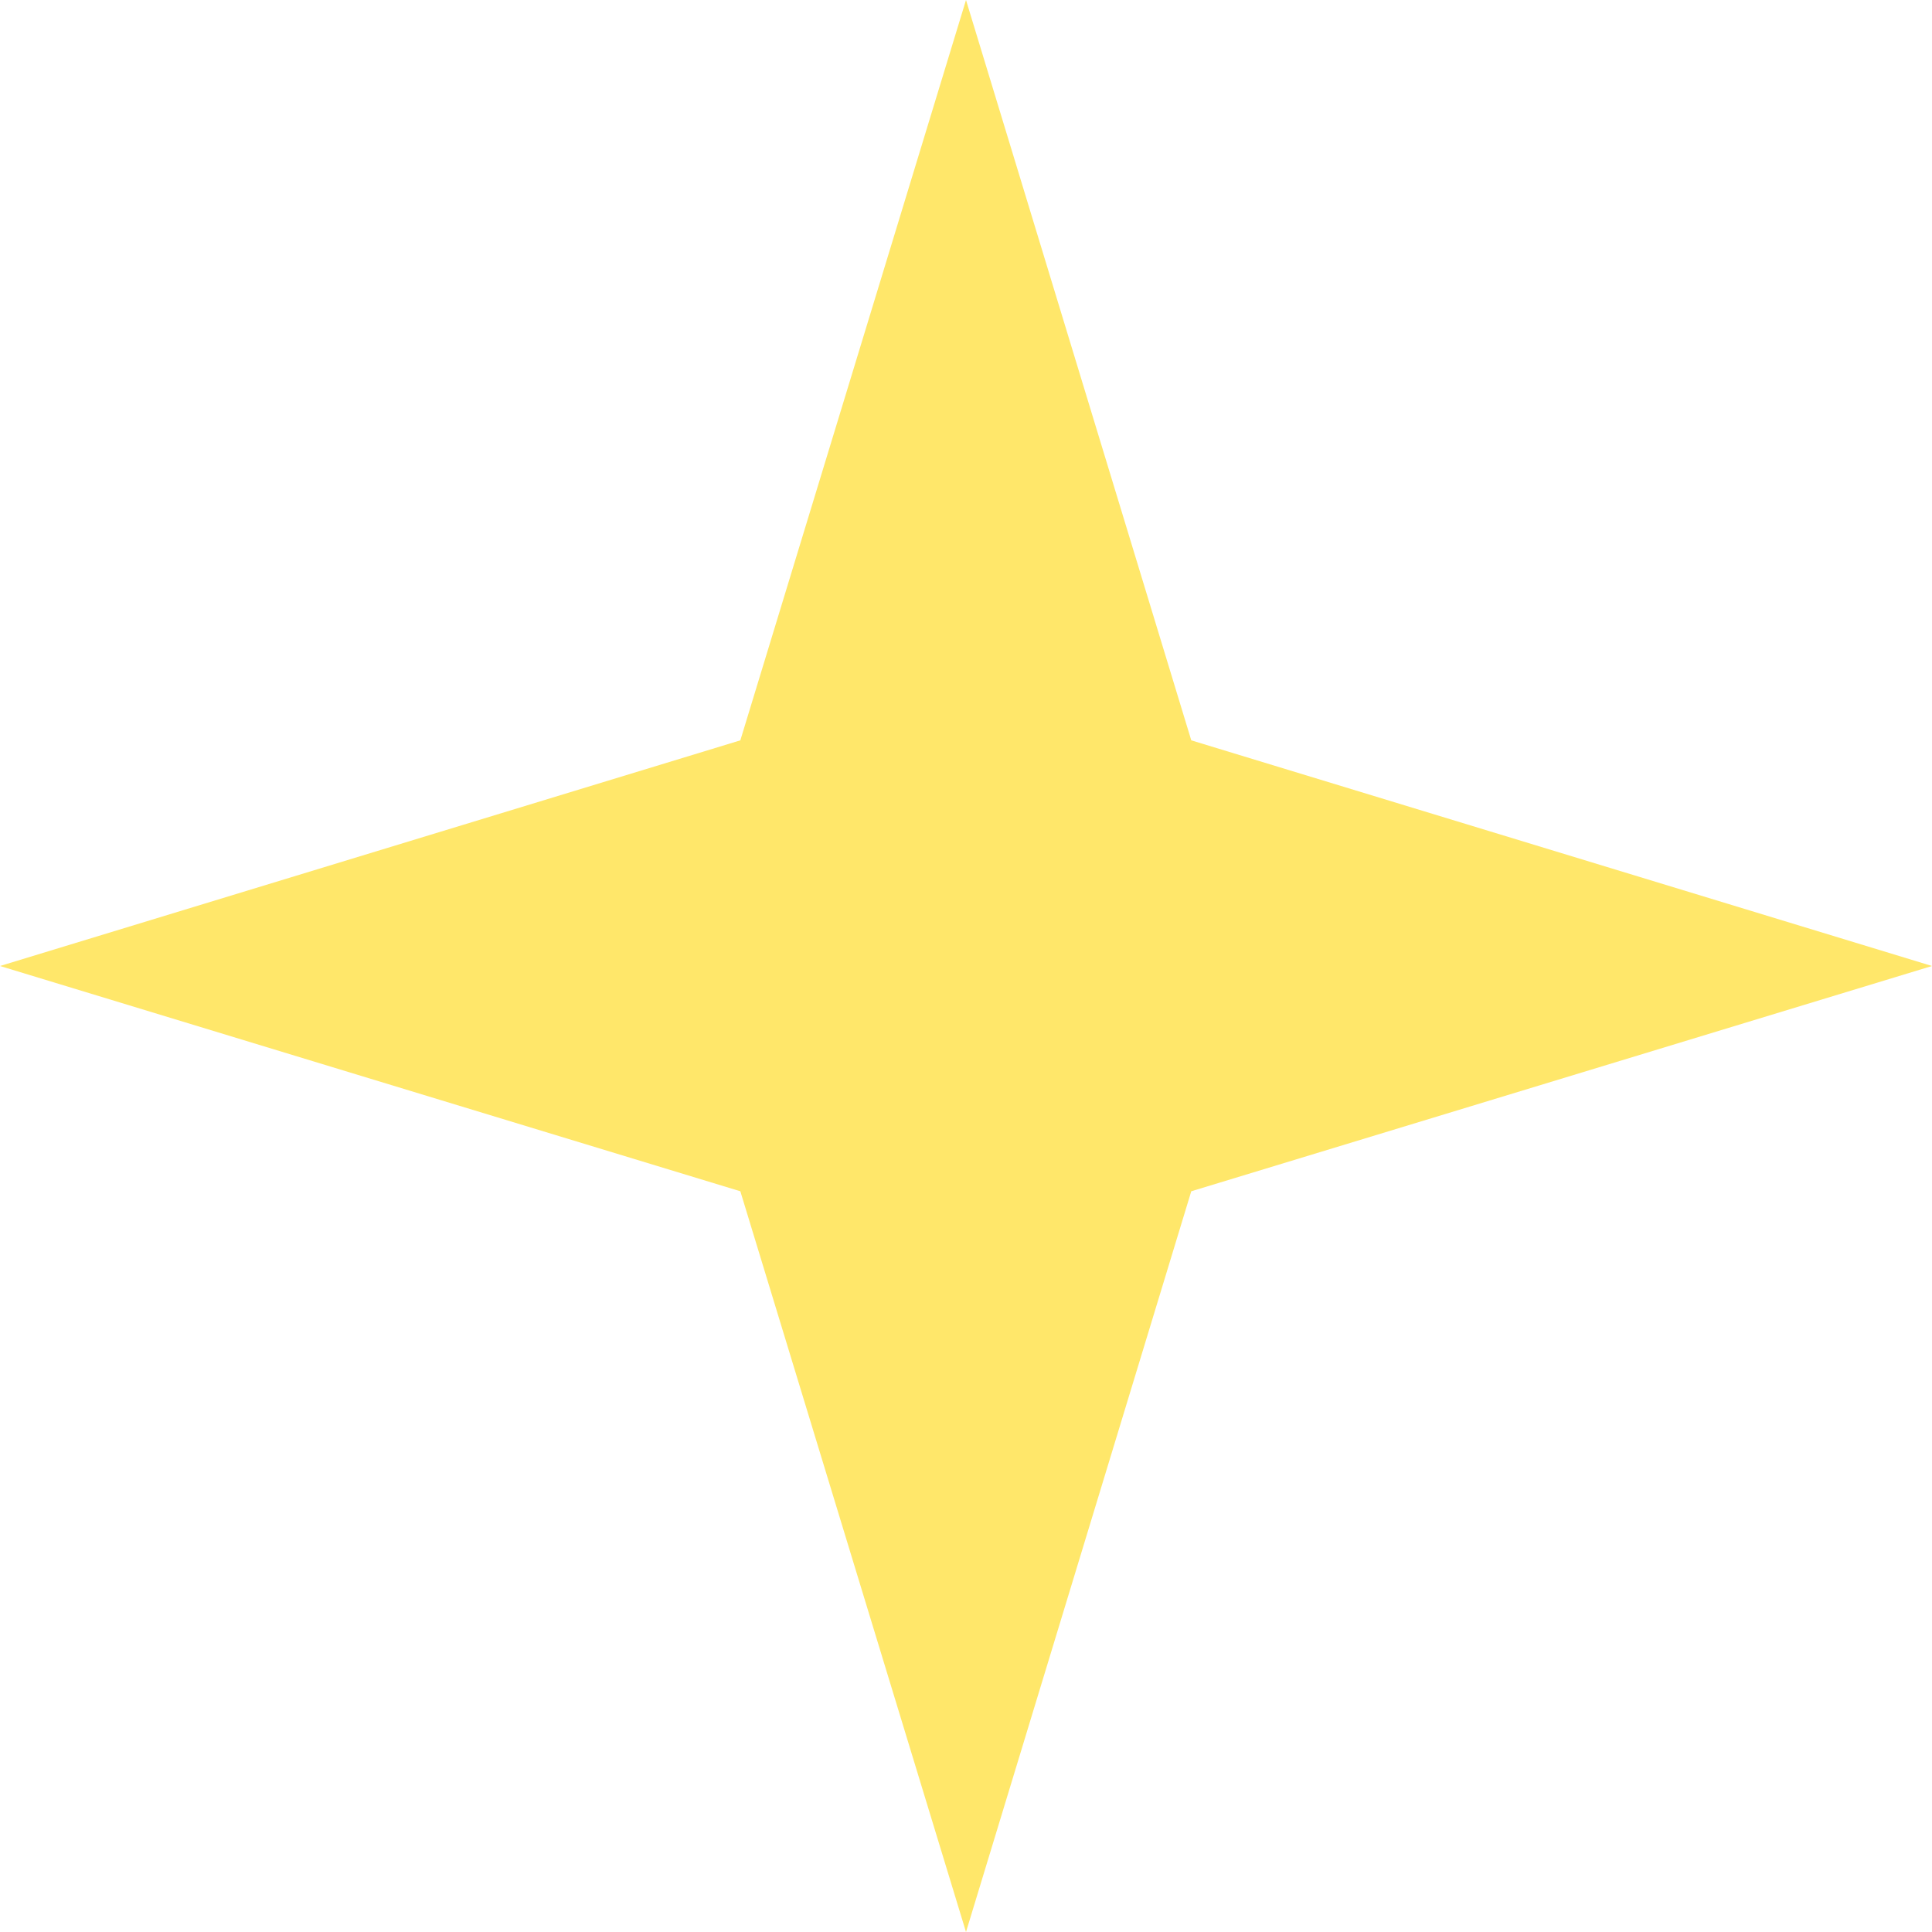 <svg width="50" height="50" viewBox="0 0 50 50" fill="none" xmlns="http://www.w3.org/2000/svg" xmlns:xlink="http://www.w3.org/1999/xlink">
	<desc>
			Created with Pixso.
	</desc>
	<defs/>
	<path id="Vector" d="M25 0L30.83 19.16L50 25L30.83 30.83L25 50L19.16 30.83L0 25L19.16 19.16L25 0Z" fill="#FFE76A" fill-opacity="1" fill-rule="nonzero"/>
</svg>
